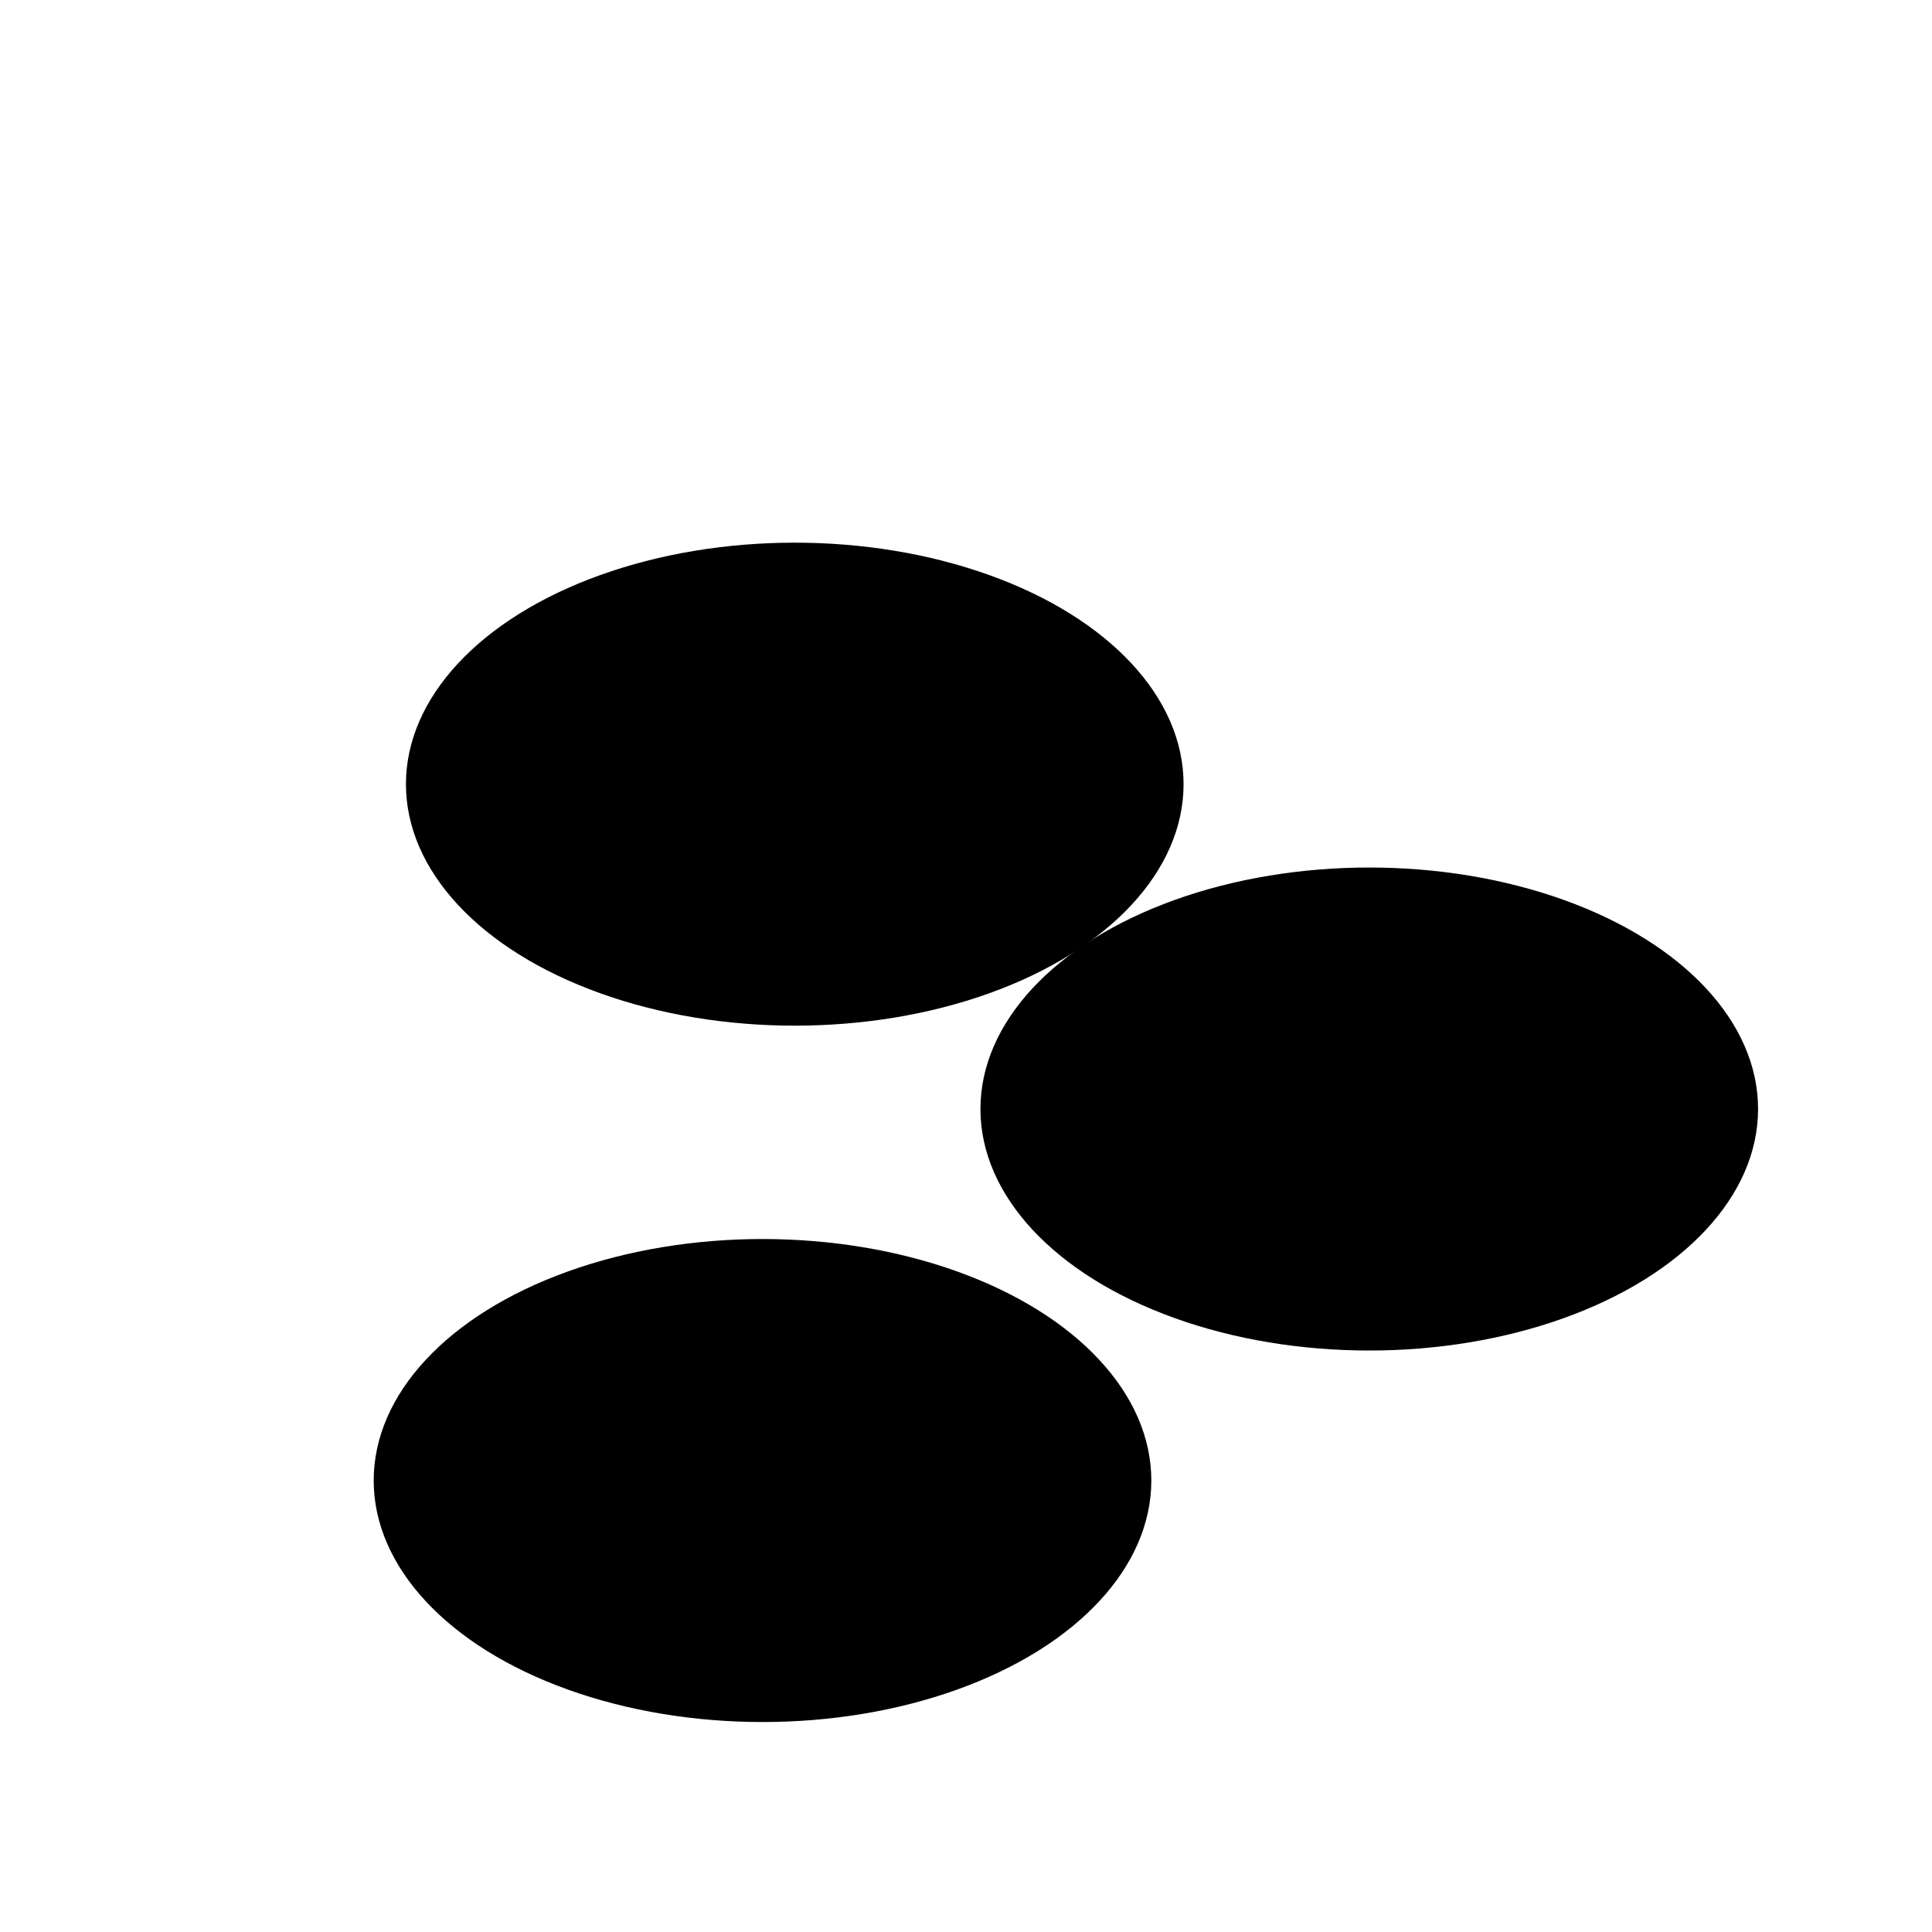<svg xmlns="http://www.w3.org/2000/svg" version="1.1" xmlns:xlink="http://www.w3.org/1999/xlink" xmlns:svgjs="http://svgjs.dev/svgjs" viewBox="0 0 800 800" opacity="1"><defs><filter id="bbblurry-filter" x="-100%" y="-100%" width="400%" height="400%" filterUnits="objectBoundingBox" primitiveUnits="userSpaceOnUse" color-interpolation-filters="sRGB">
	<feGaussianBlur stdDeviation="97" x="0%" y="0%" width="100%" height="100%" in="SourceGraphic" edgeMode="none" result="blur"></feGaussianBlur></filter></defs><g filter="url(#bbblurry-filter)"><ellipse rx="161" ry="100" cx="329.09" cy="324.707" fill="hsla(126, 100%, 50%, 1.00)"></ellipse><ellipse rx="161" ry="100" cx="566.98" cy="459.222" fill="hsla(167, 100%, 50%, 1.00)"></ellipse><ellipse rx="161" ry="100" cx="315.739" cy="613.054" fill="hsla(205, 100%, 50%, 1.00)"></ellipse></g></svg>